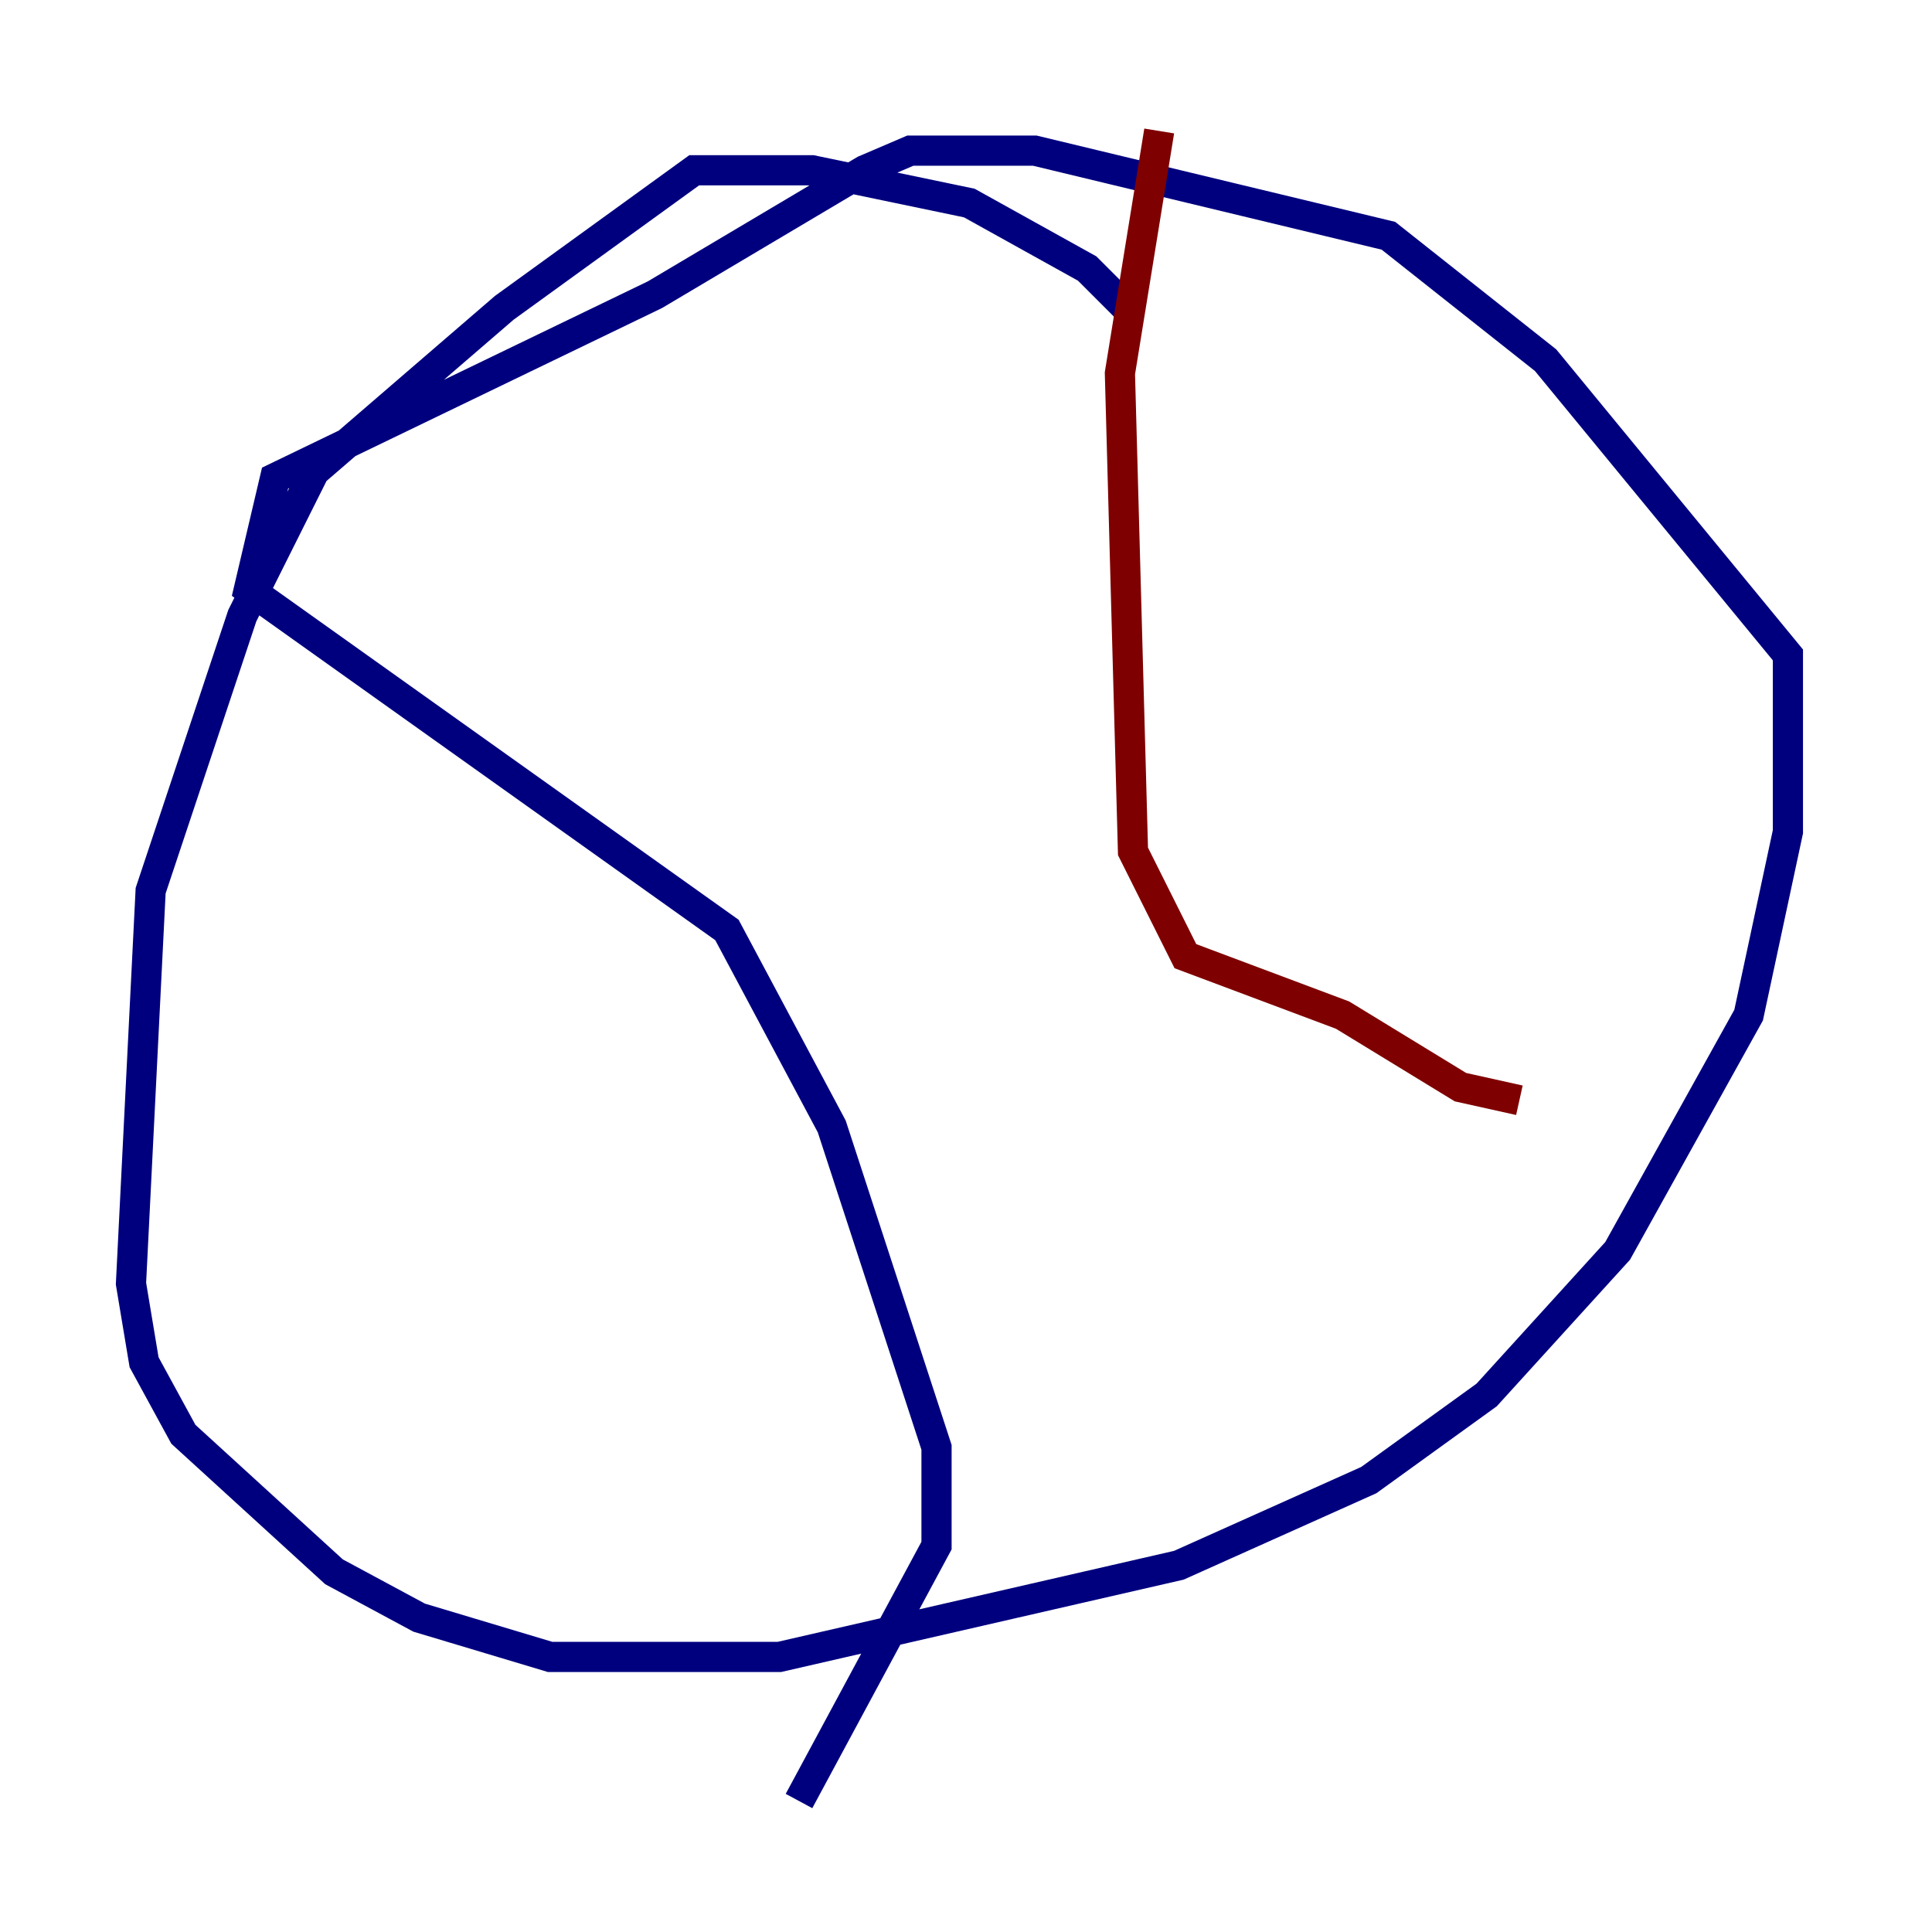 <?xml version="1.0" encoding="utf-8" ?>
<svg baseProfile="tiny" height="128" version="1.2" viewBox="0,0,128,128" width="128" xmlns="http://www.w3.org/2000/svg" xmlns:ev="http://www.w3.org/2001/xml-events" xmlns:xlink="http://www.w3.org/1999/xlink"><defs /><polyline fill="none" points="75.064,20.827 72.027,17.79 64.217,13.451 53.803,11.281 45.993,11.281 33.41,20.393 20.827,31.241 16.054,40.786 9.98,59.01 8.678,85.044 9.546,90.251 12.149,95.024 22.129,104.136 27.77,107.173 36.447,109.776 51.634,109.776 78.102,103.702 90.685,98.061 98.495,92.42 107.173,82.875 115.851,67.254 118.454,55.105 118.454,43.39 102.4,23.864 91.986,15.62 68.556,9.98 60.312,9.98 57.275,11.281 43.39,19.525 18.224,31.675 16.488,39.051 48.163,61.614 55.105,74.63 62.047,95.891 62.047,102.4 52.936,119.322" stroke="#00007f" stroke-width="2" /><polyline fill="none" points="76.8,8.678 74.197,24.732 75.064,56.407 78.536,63.349 88.949,67.254 96.759,72.027 100.664,72.895" stroke="#7f0000" stroke-width="2" /></svg>